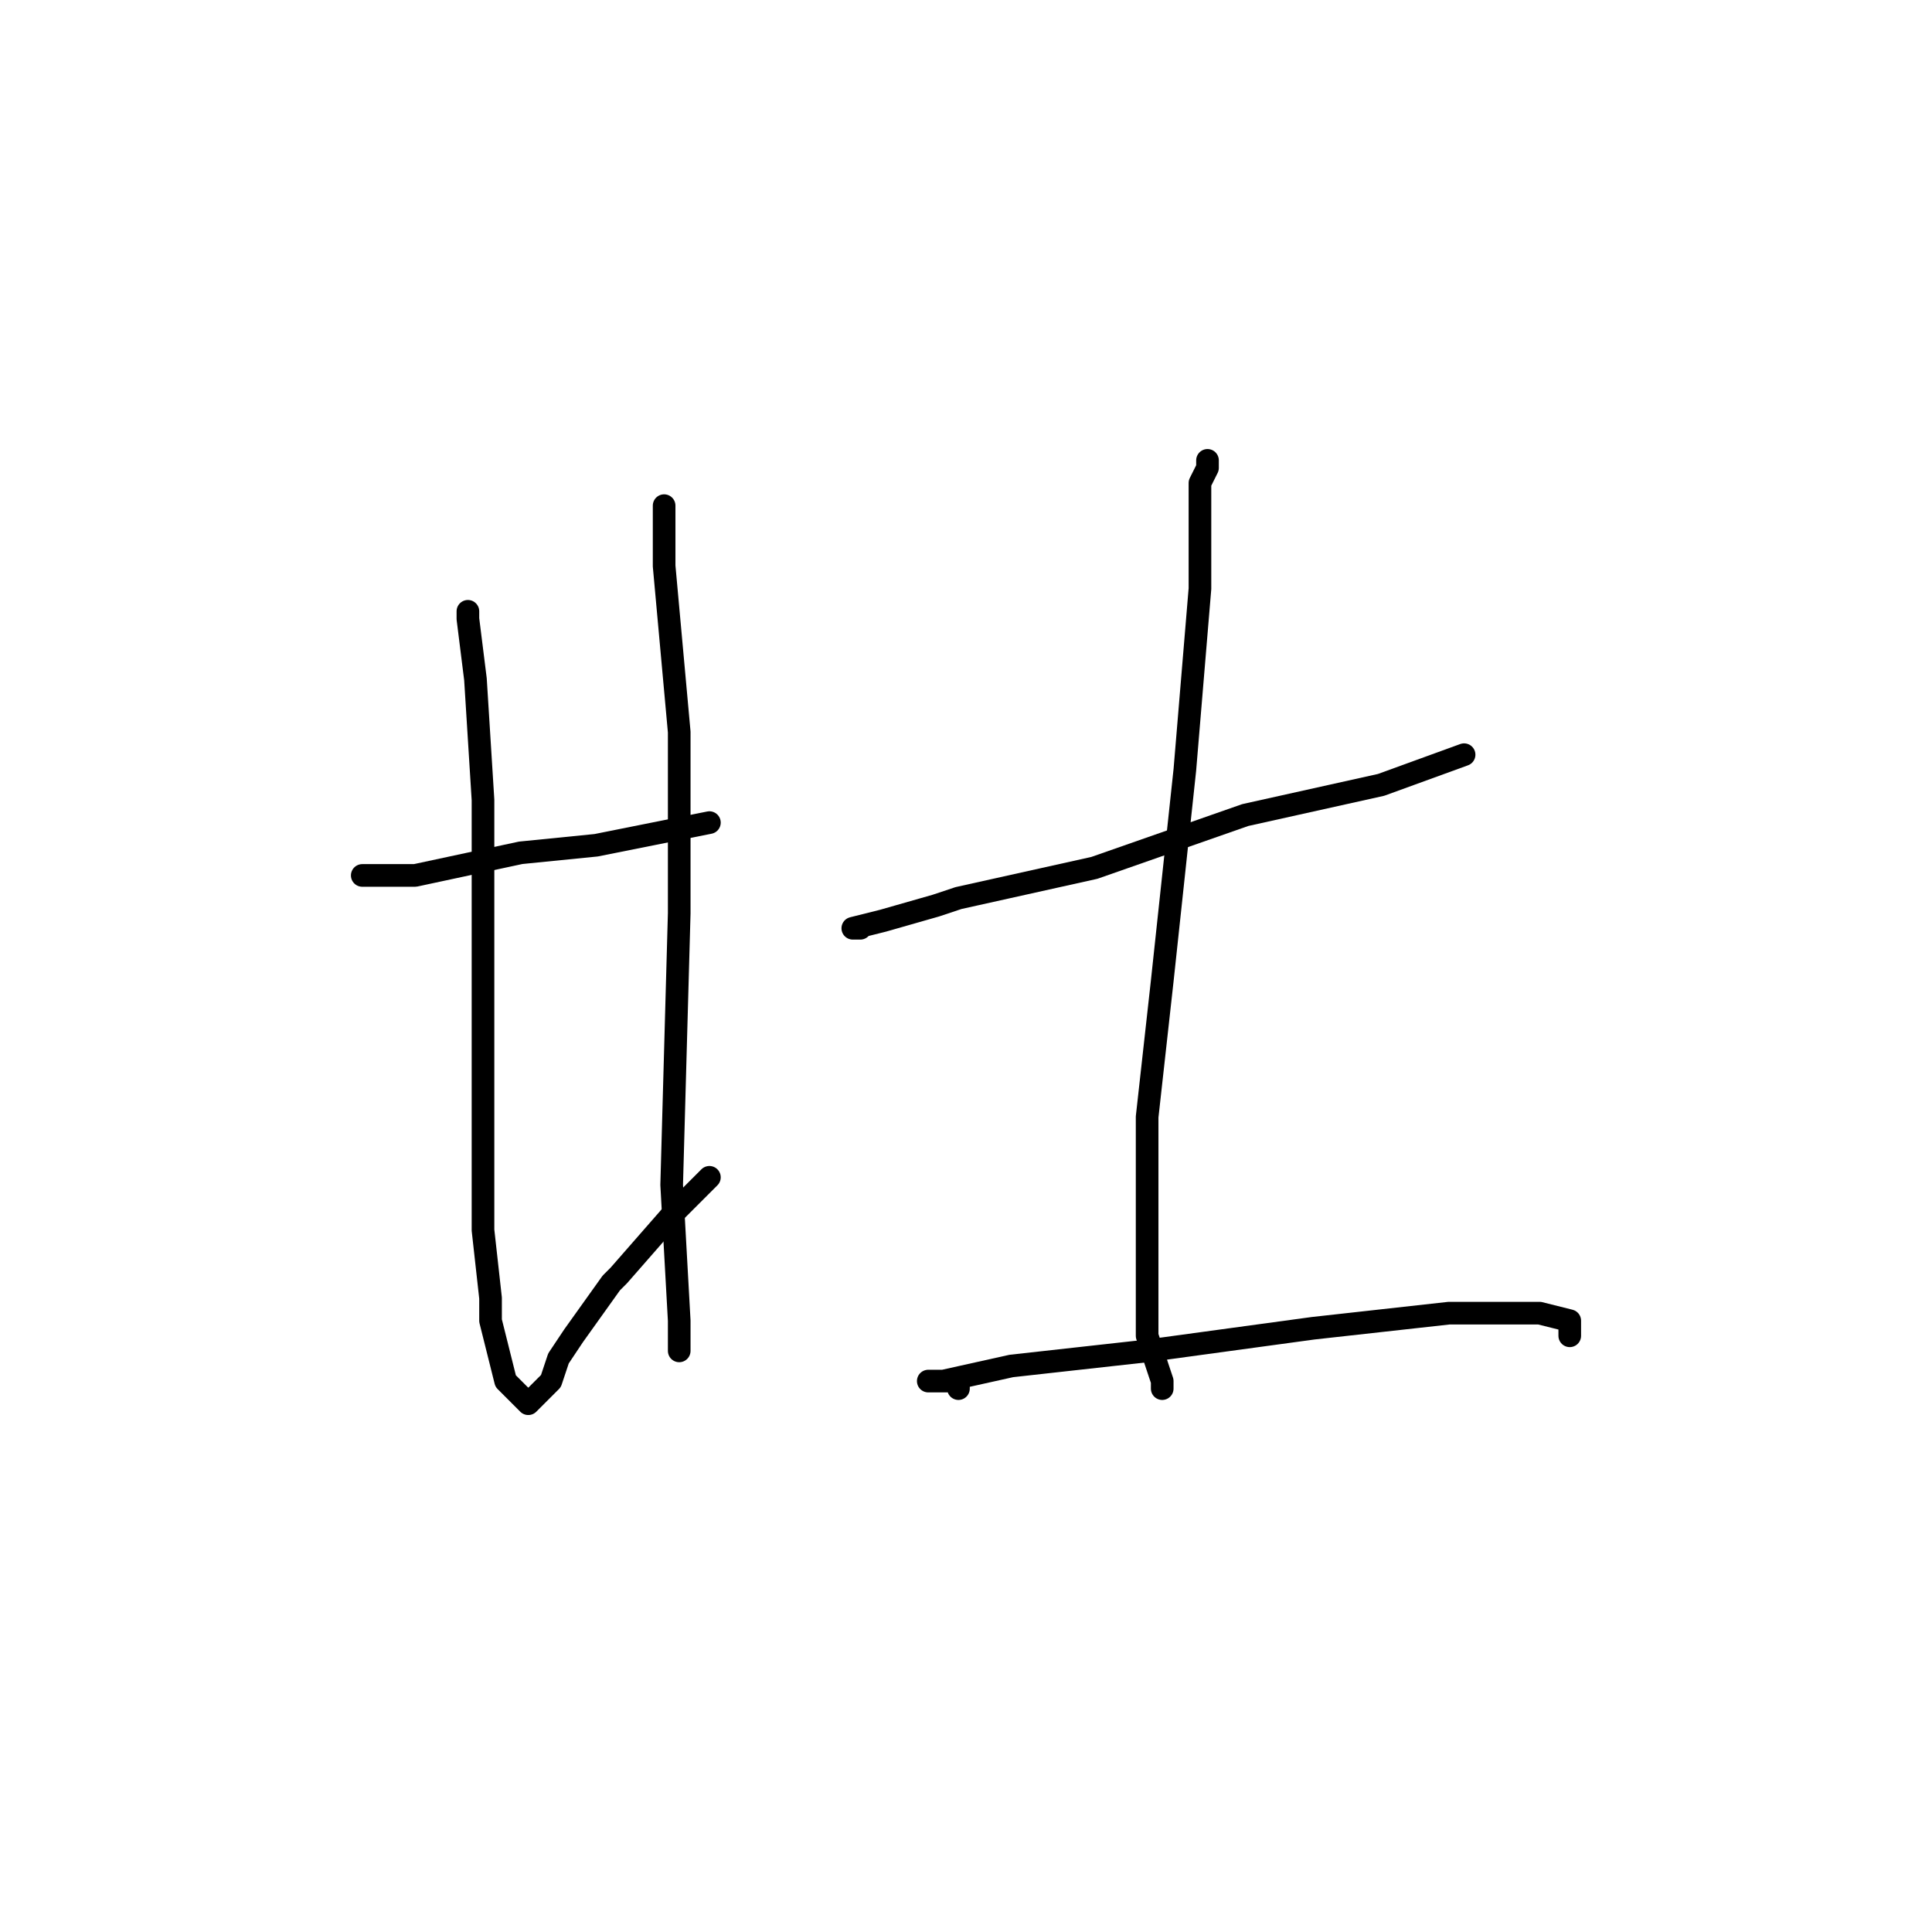 <?xml version="1.0" standalone="no"?>
    <svg width="256" height="256" xmlns="http://www.w3.org/2000/svg" version="1.1">
    <polyline stroke="black" stroke-width="3" stroke-linecap="round" fill="transparent" stroke-linejoin="round" points="48 116 49 116 55 116 69 113 79 112 94 109 94 109 " />
        <polyline stroke="black" stroke-width="3" stroke-linecap="round" fill="transparent" stroke-linejoin="round" points="62 81 62 82 63 90 64 106 64 127 64 147 64 159 64 163 65 172 65 175 67 183 69 185 70 186 71 185 73 183 74 180 76 177 81 170 82 169 89 161 94 156 94 156 " />
        <polyline stroke="black" stroke-width="3" stroke-linecap="round" fill="transparent" stroke-linejoin="round" points="88 68 88 67 88 72 88 75 90 97 90 121 89 157 90 175 90 179 90 179 " />
        <polyline stroke="black" stroke-width="3" stroke-linecap="round" fill="transparent" stroke-linejoin="round" points="114 123 113 123 117 122 124 120 127 119 145 115 165 108 183 104 194 100 194 100 " />
        <polyline stroke="black" stroke-width="3" stroke-linecap="round" fill="transparent" stroke-linejoin="round" points="160 61 160 62 159 64 159 78 157 102 154 130 152 148 152 154 152 169 152 177 154 183 154 184 154 184 " />
        <polyline stroke="black" stroke-width="3" stroke-linecap="round" fill="transparent" stroke-linejoin="round" points="127 184 127 183 125 183 124 183 123 183 124 183 125 183 134 181 152 179 174 176 192 174 204 174 208 175 208 177 208 177 " />
        </svg>
